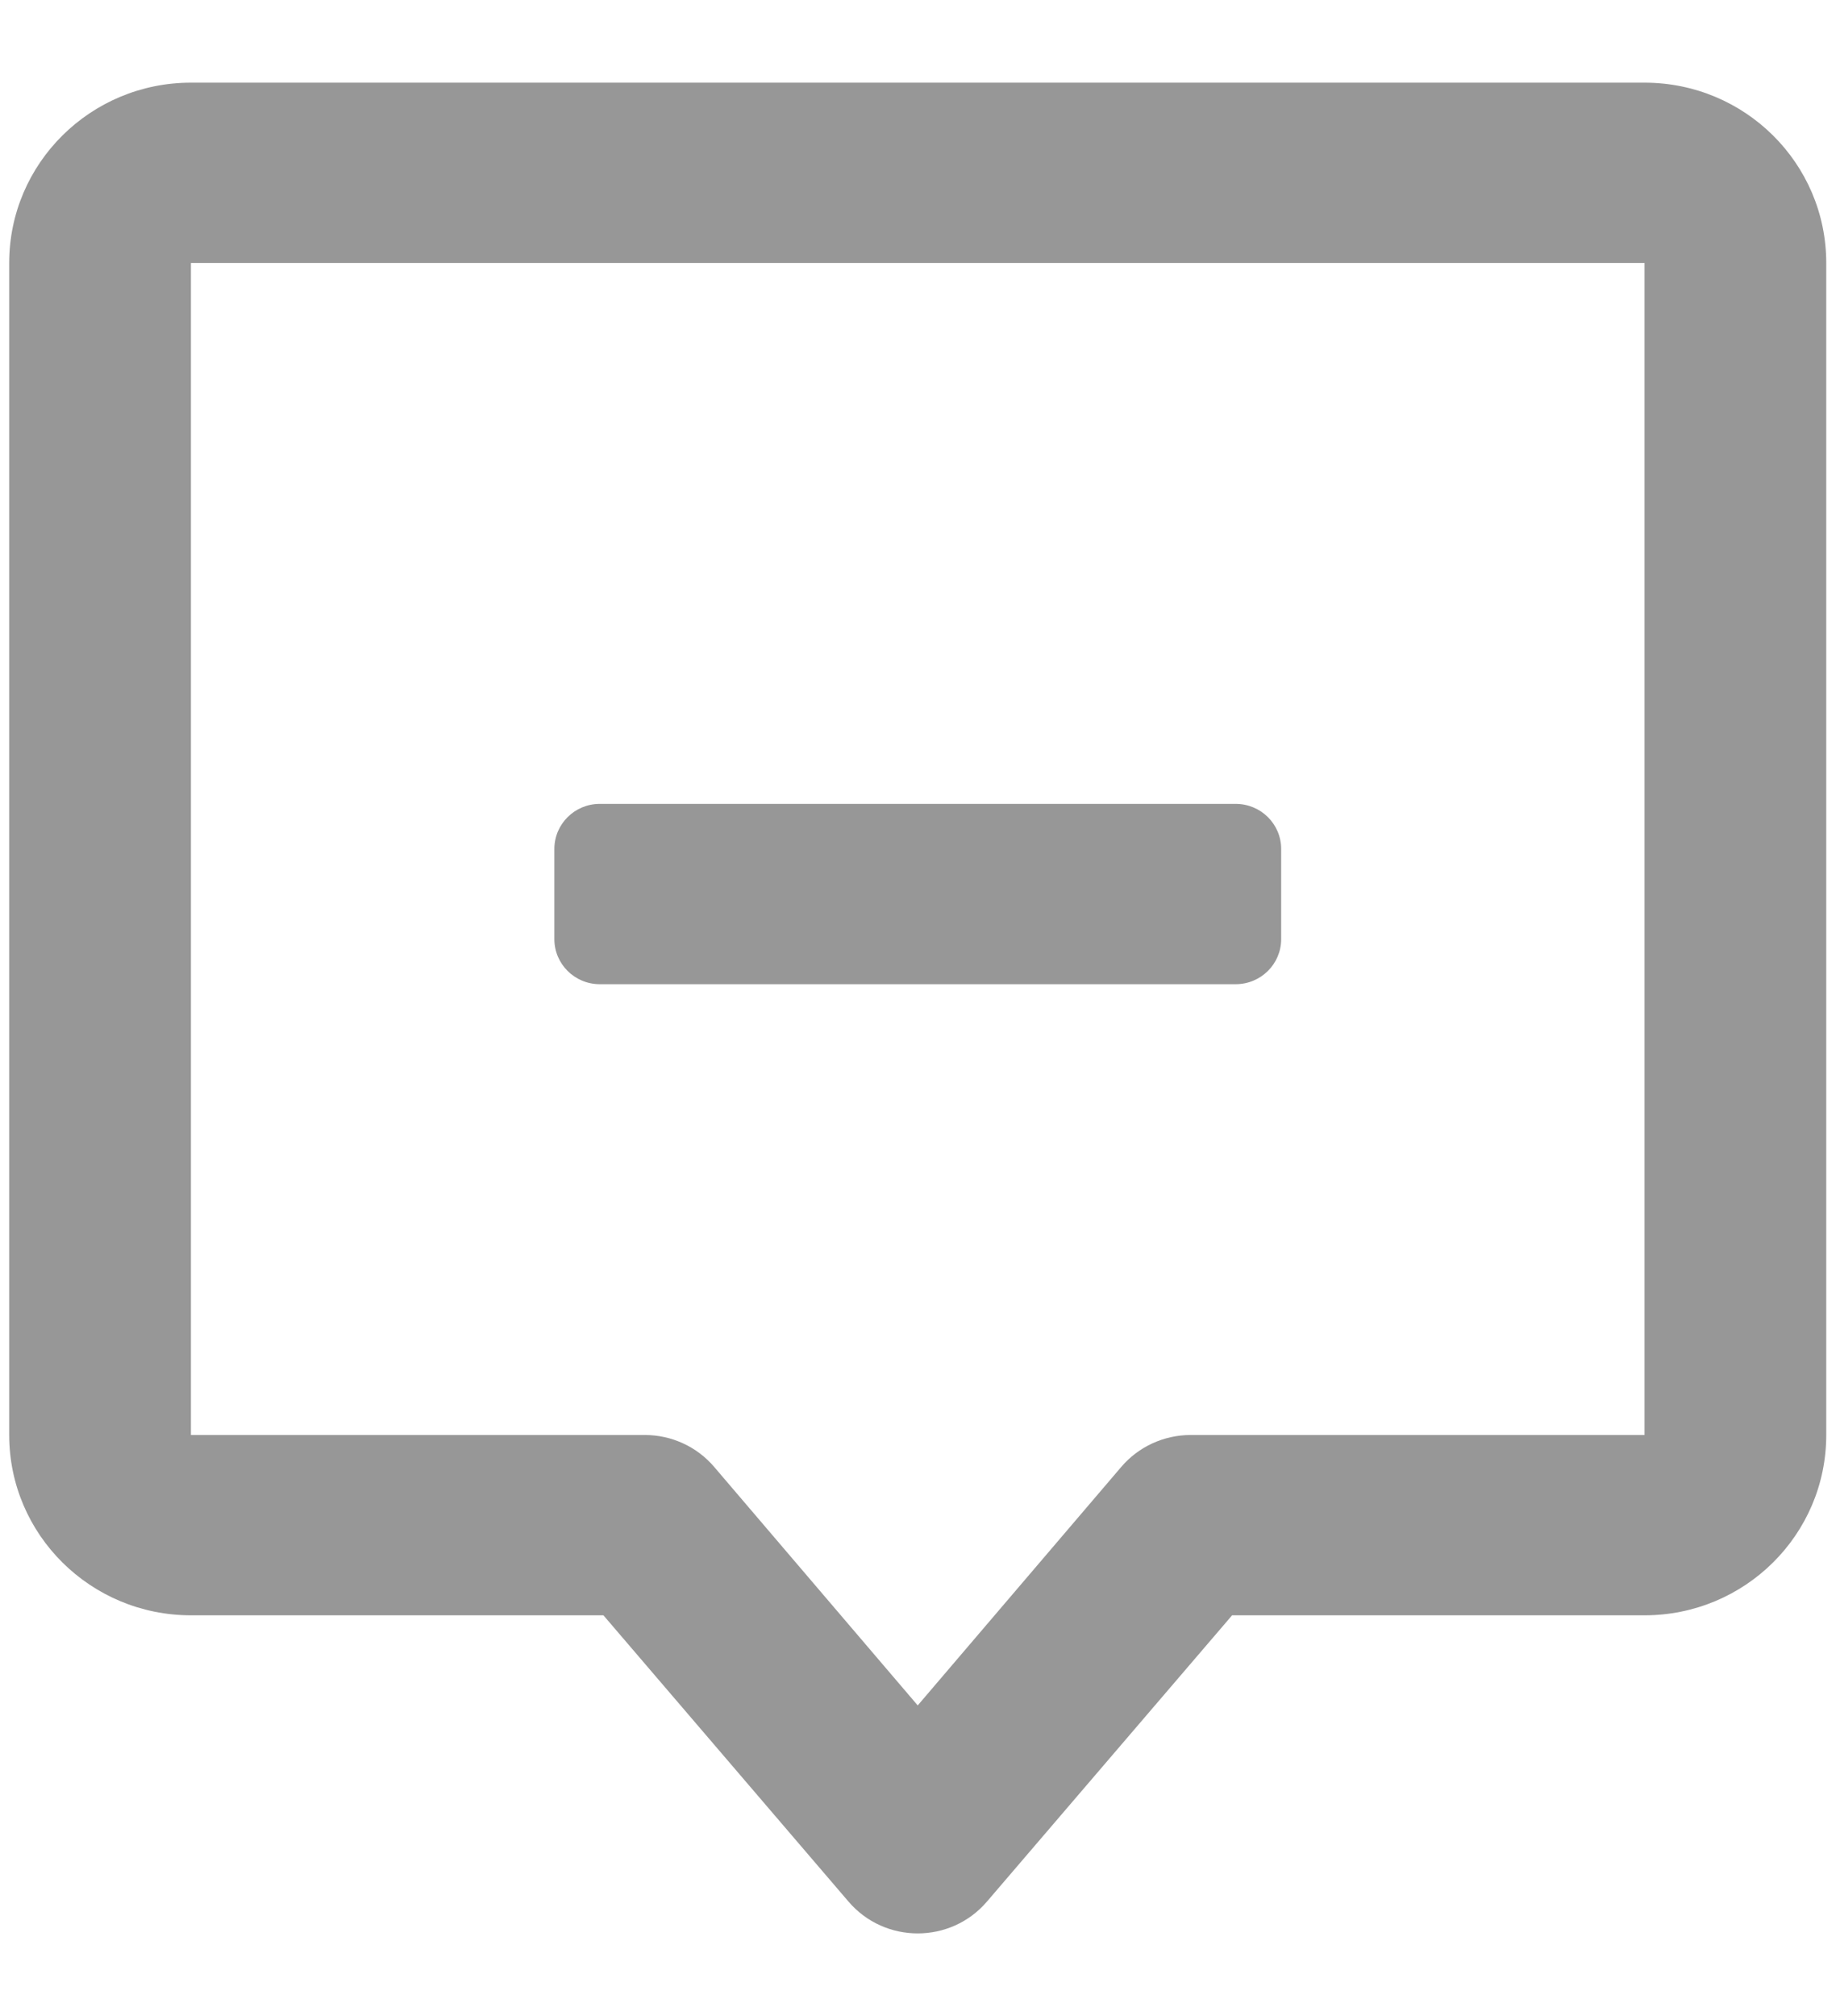 <svg width="21" height="23" viewBox="0 0 21 23" fill="none" xmlns="http://www.w3.org/2000/svg">
<path d="M6.845 9.171C6.559 9.171 6.327 9.401 6.327 9.685V10.714C6.327 10.998 6.559 11.228 6.845 11.228H14.103C14.39 11.228 14.622 10.998 14.622 10.714V9.685C14.622 9.401 14.39 9.171 14.103 9.171H6.845Z" fill="#979797"/>
<path fill-rule="evenodd" clip-rule="evenodd" d="M2.179 0.943C1.034 0.943 0.105 1.864 0.105 3V16.371C0.105 17.507 1.034 18.428 2.179 18.428H6.887L9.684 21.694C10.098 22.178 10.85 22.178 11.264 21.694L14.062 18.428H18.769C19.915 18.428 20.843 17.507 20.843 16.371V3C20.843 1.864 19.915 0.943 18.769 0.943H2.179ZM2.179 16.371V3H18.769V16.371H13.589C13.284 16.371 12.994 16.504 12.797 16.735L10.474 19.456L8.151 16.735C7.954 16.504 7.665 16.371 7.36 16.371H2.179Z" fill="#979797"/>
</svg>
